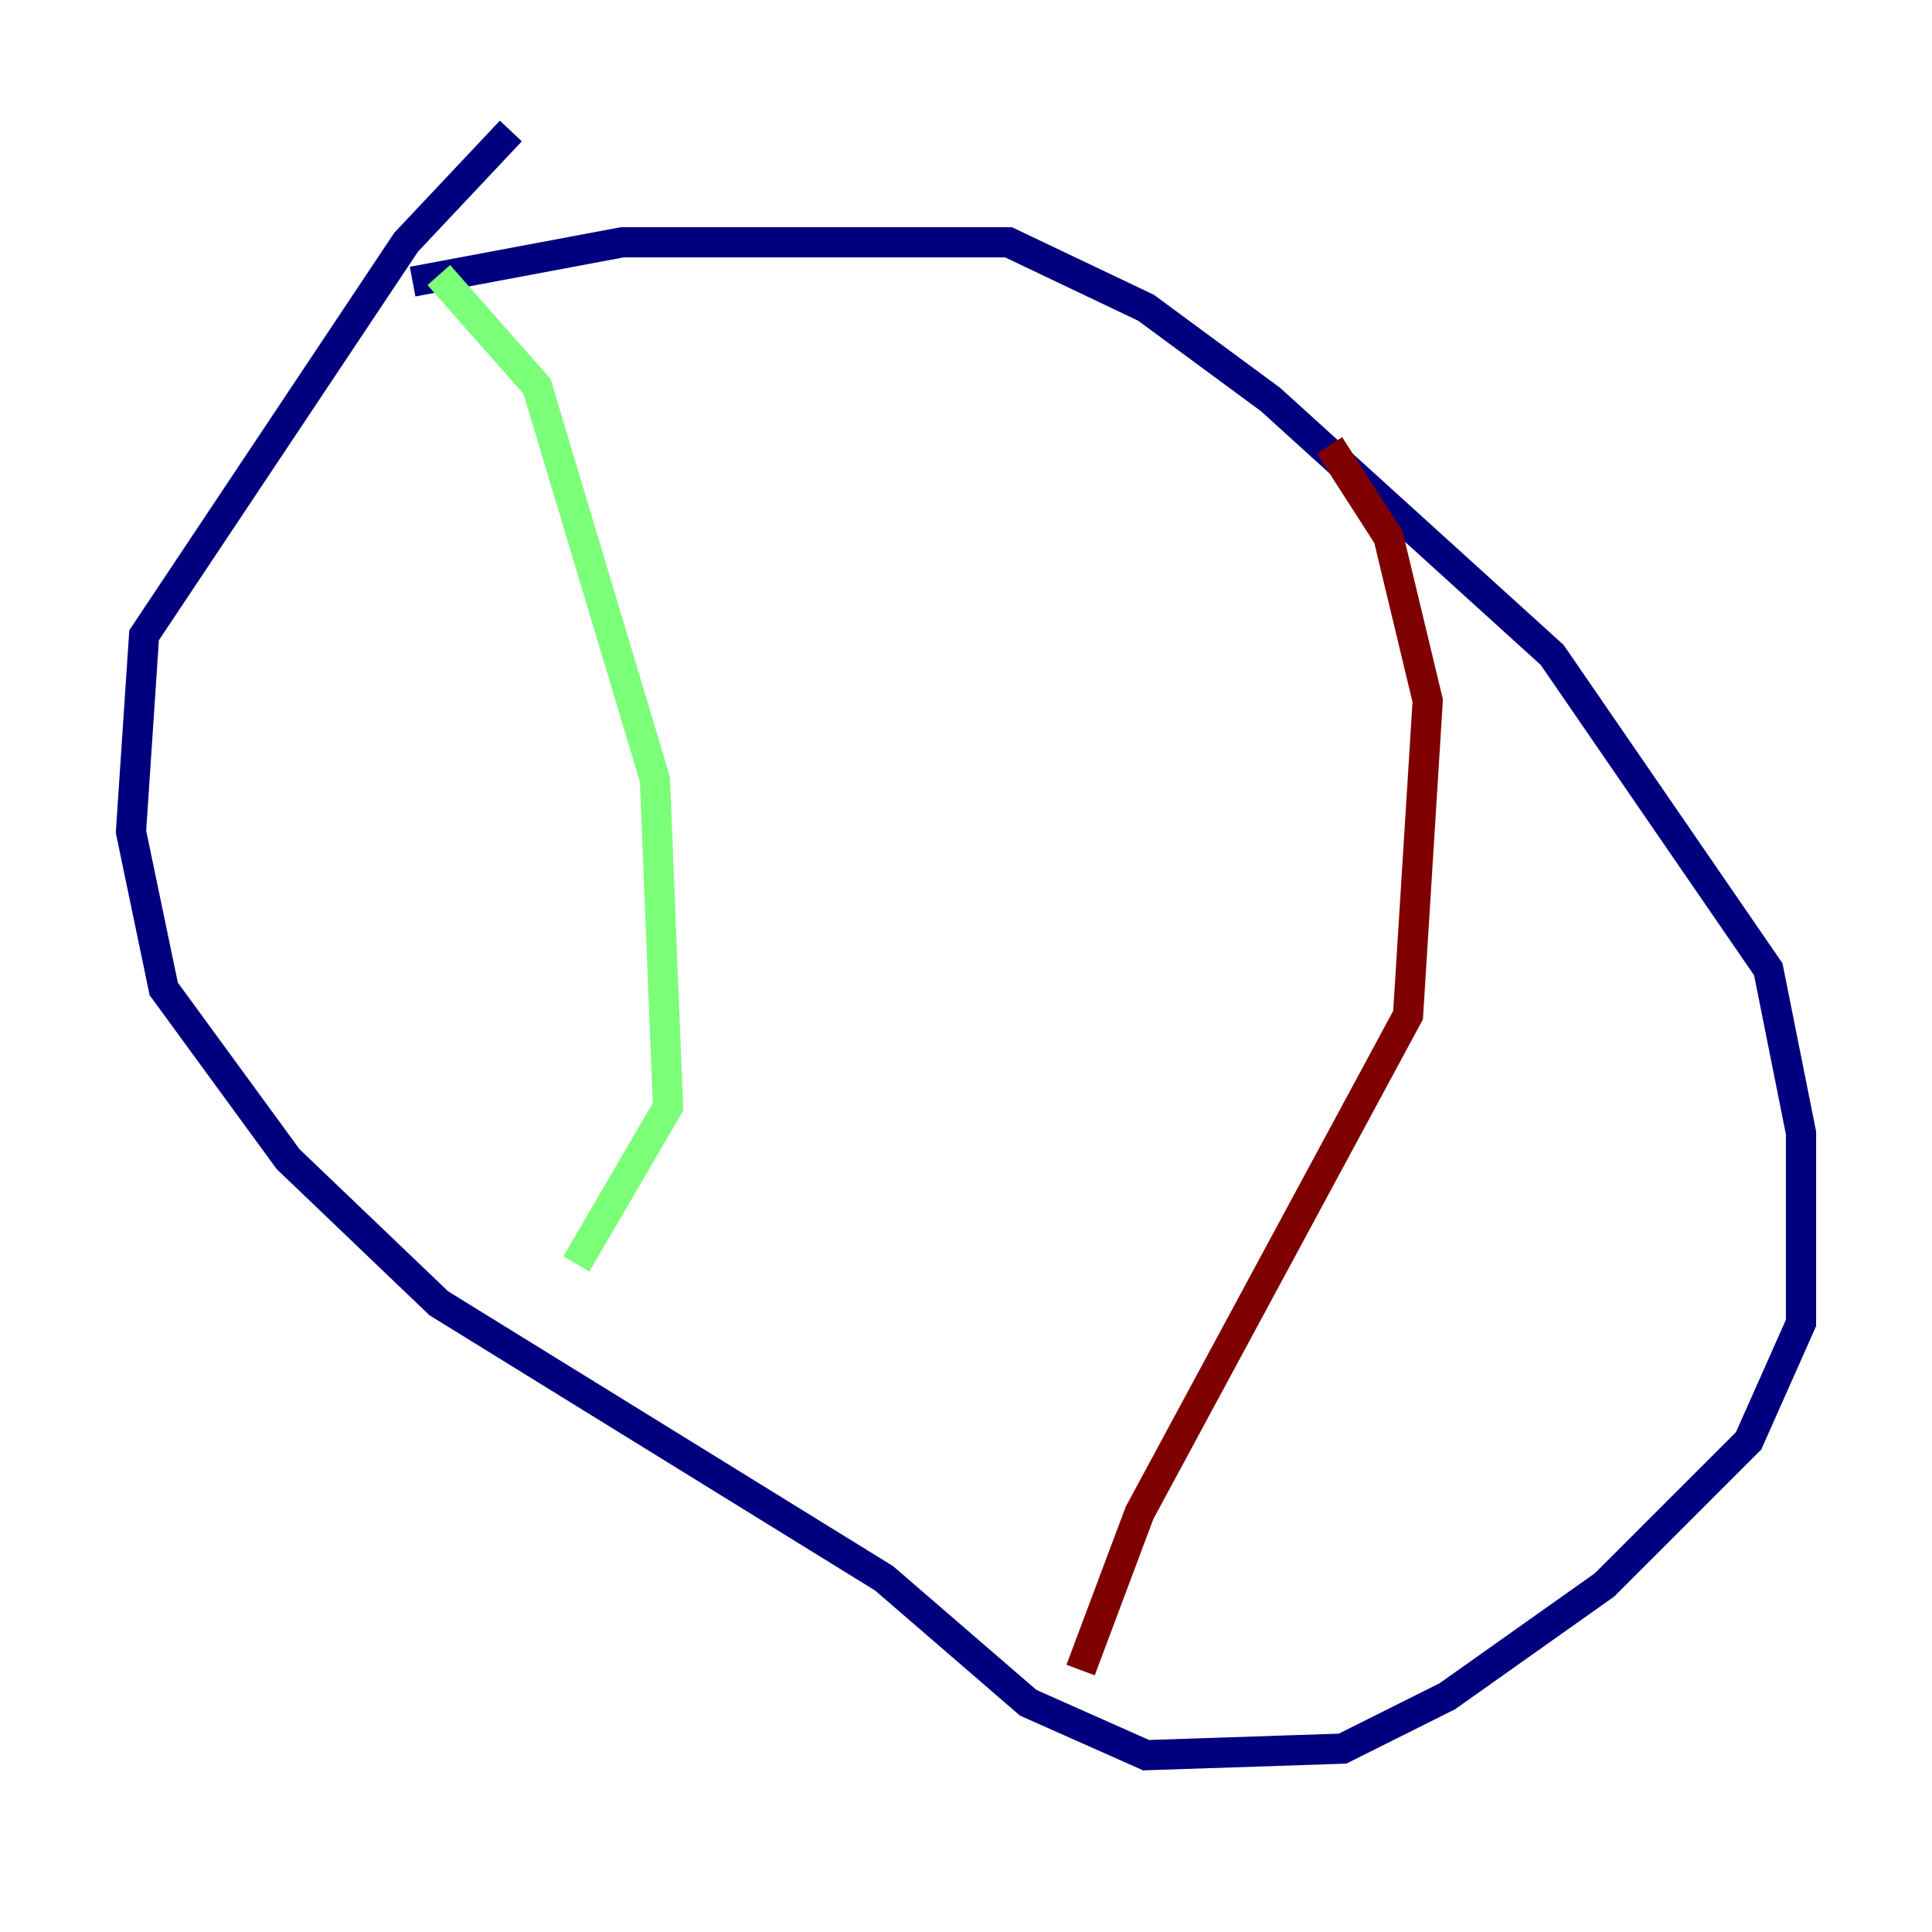 <?xml version="1.0" encoding="utf-8" ?>
<svg baseProfile="tiny" height="128" version="1.2" viewBox="0,0,128,128" width="128" xmlns="http://www.w3.org/2000/svg" xmlns:ev="http://www.w3.org/2001/xml-events" xmlns:xlink="http://www.w3.org/1999/xlink"><defs /><polyline fill="none" points="27.336,18.658 41.22,16.054 66.82,16.054 75.932,20.393 84.176,26.468 102.834,43.39 117.153,64.217 119.322,75.064 119.322,87.647 115.851,95.458 106.305,105.003 95.891,112.38 88.949,115.851 75.932,116.285 68.122,112.814 58.576,104.57 29.071,86.346 19.091,76.8 10.848,65.519 8.678,55.105 9.546,42.088 26.902,16.054 33.844,8.678" stroke="#00007f" stroke-width="2" /><polyline fill="none" points="29.071,18.224 35.58,25.6 43.39,51.634 44.258,73.329 38.183,83.742" stroke="#7cff79" stroke-width="2" /><polyline fill="none" points="88.081,29.505 91.986,35.58 94.59,46.427 93.288,67.254 75.498,100.231 71.593,110.644" stroke="#7f0000" stroke-width="2" /></svg>